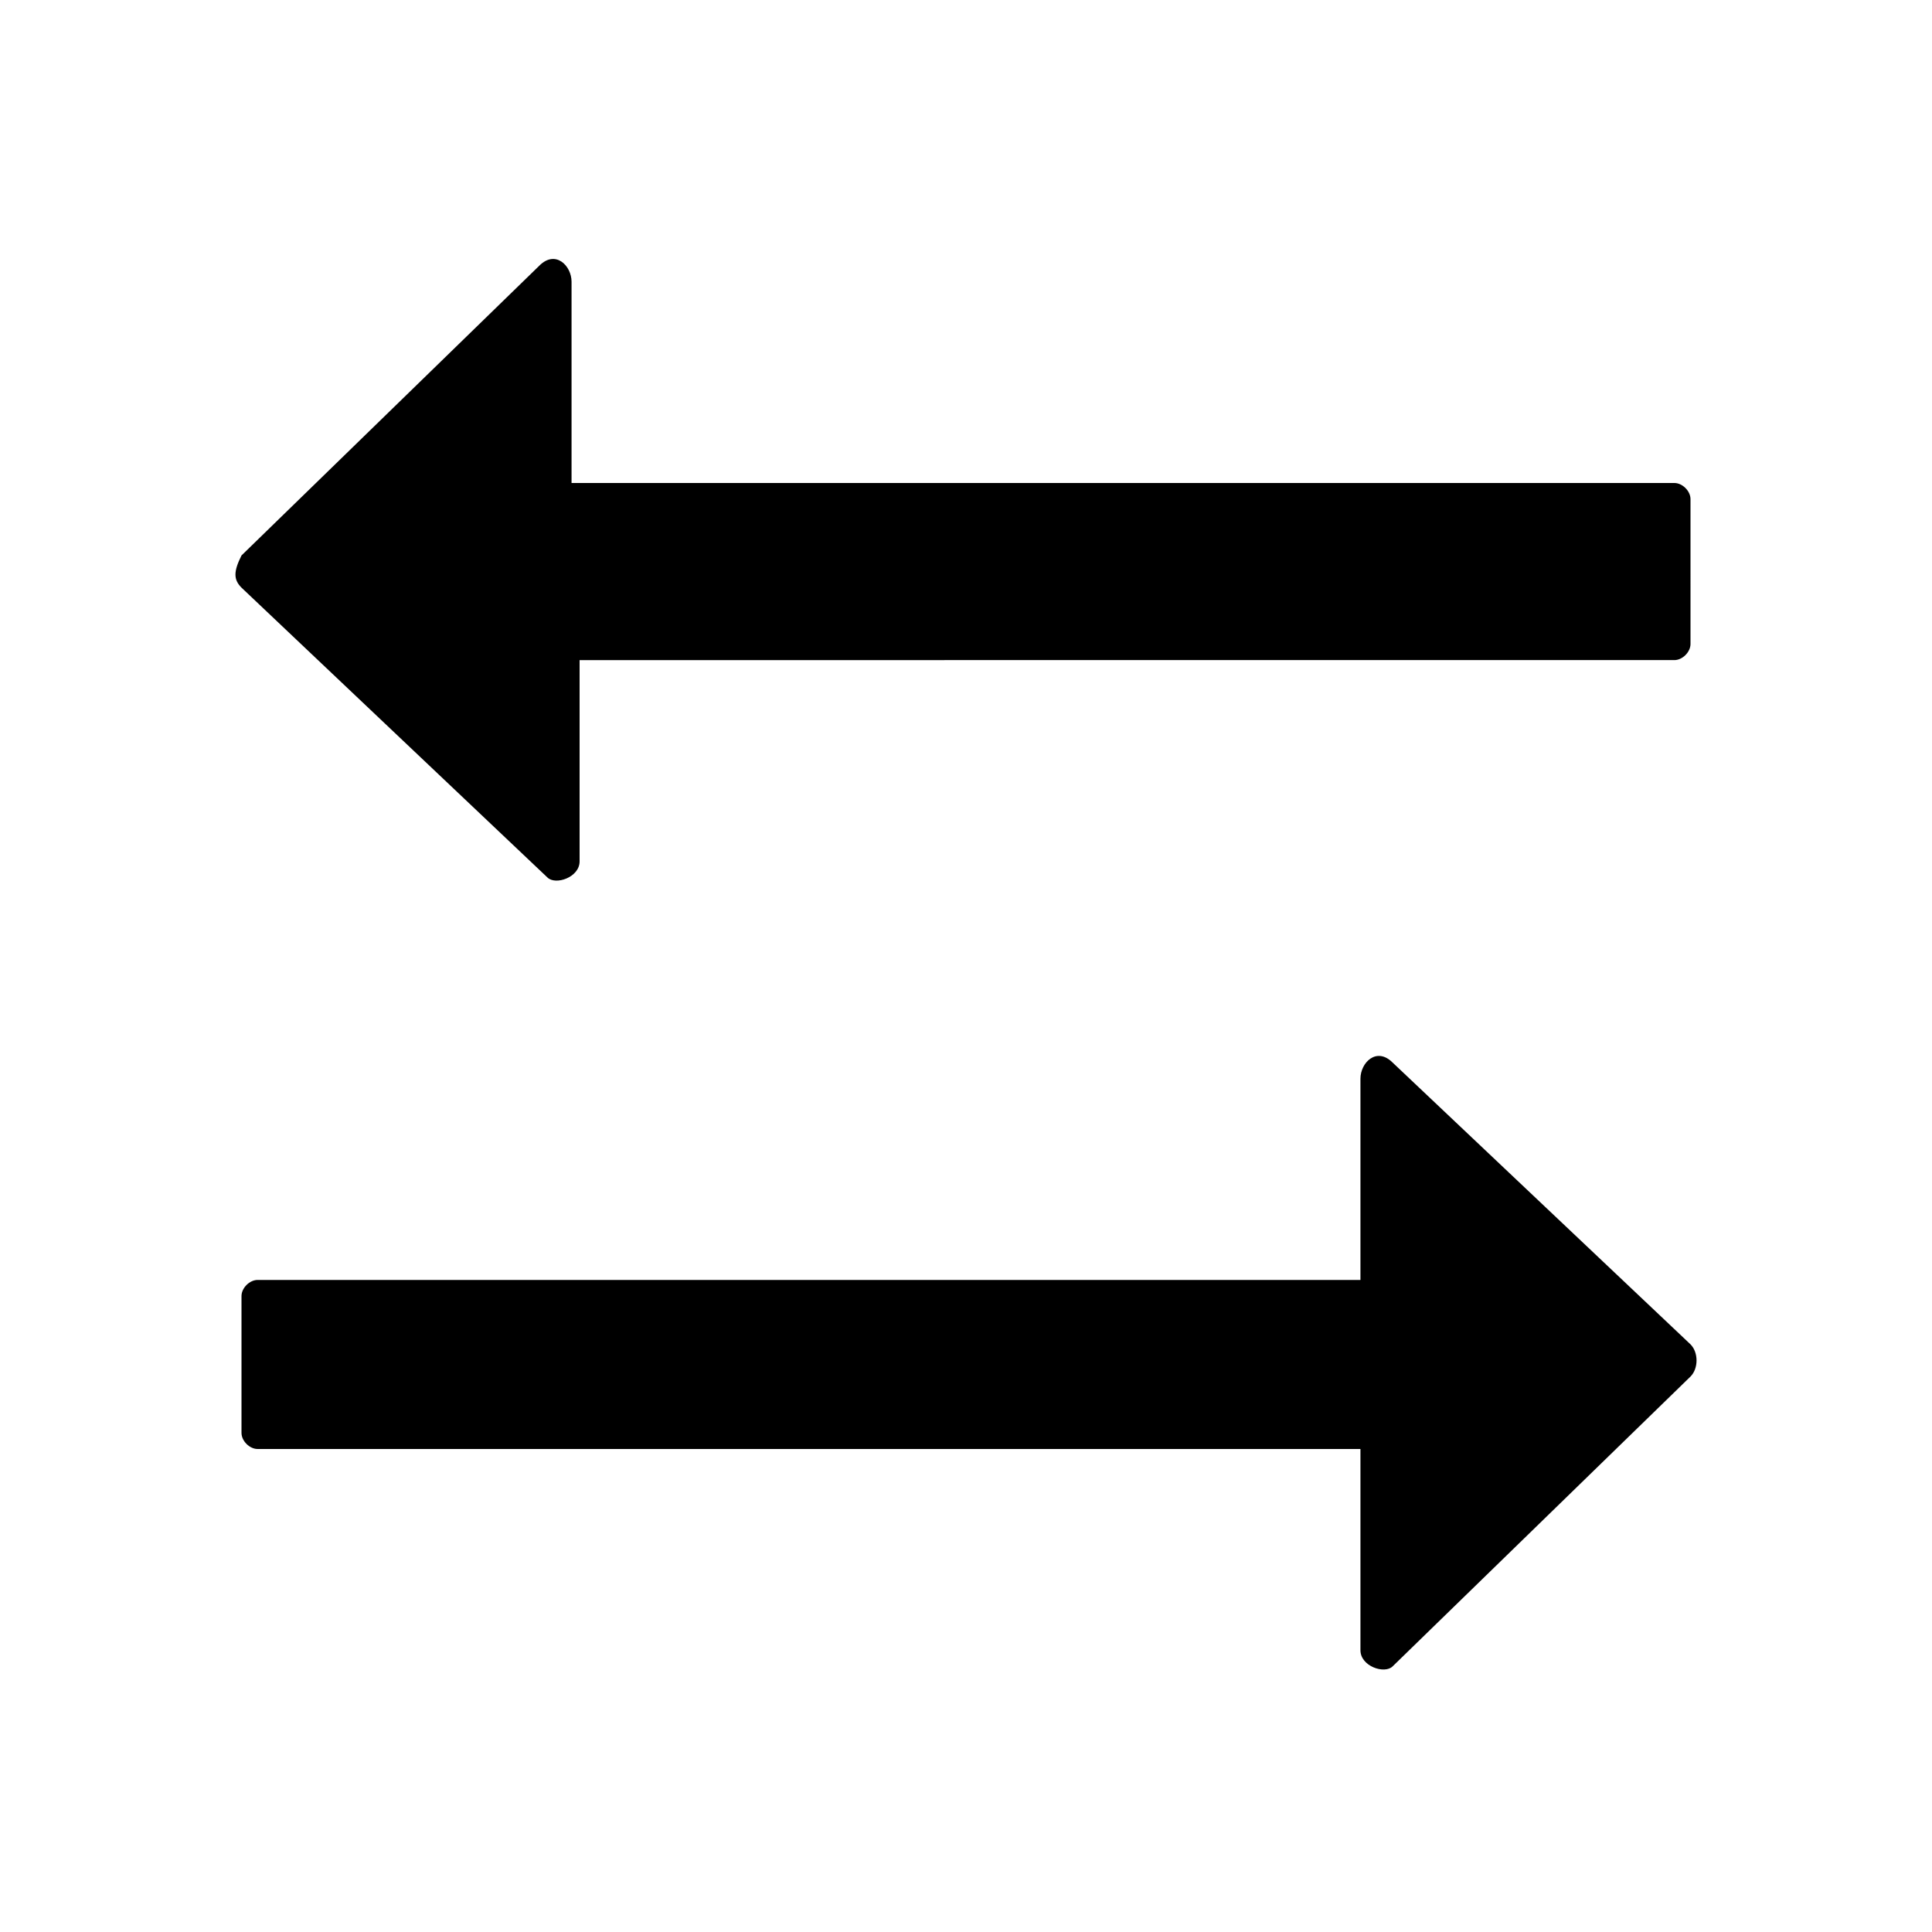 <svg xmlns="http://www.w3.org/2000/svg" viewBox="0 0 24 24">
  <path d="M17.3 13.2c-.2-.2-.4 0-.4.2v2.5H3.2c-.1 0-.2.1-.2.2v1.7c0 .1.1.2.2.2h13.7v2.5c0 .2.3.3.4.2l3.7-3.6c.1-.1.1-.3 0-.4l-3.7-3.5z"/>
  <path d="M6.7 3.3c.2-.2.4 0 .4.2V6h13.7c.1 0 .2.1.2.2V8c0 .1-.1.2-.2.2H7.2v2.5c0 .2-.3.3-.4.2L3 7.3c-.1-.1-.1-.2 0-.4l3.7-3.6z"/>
</svg>
